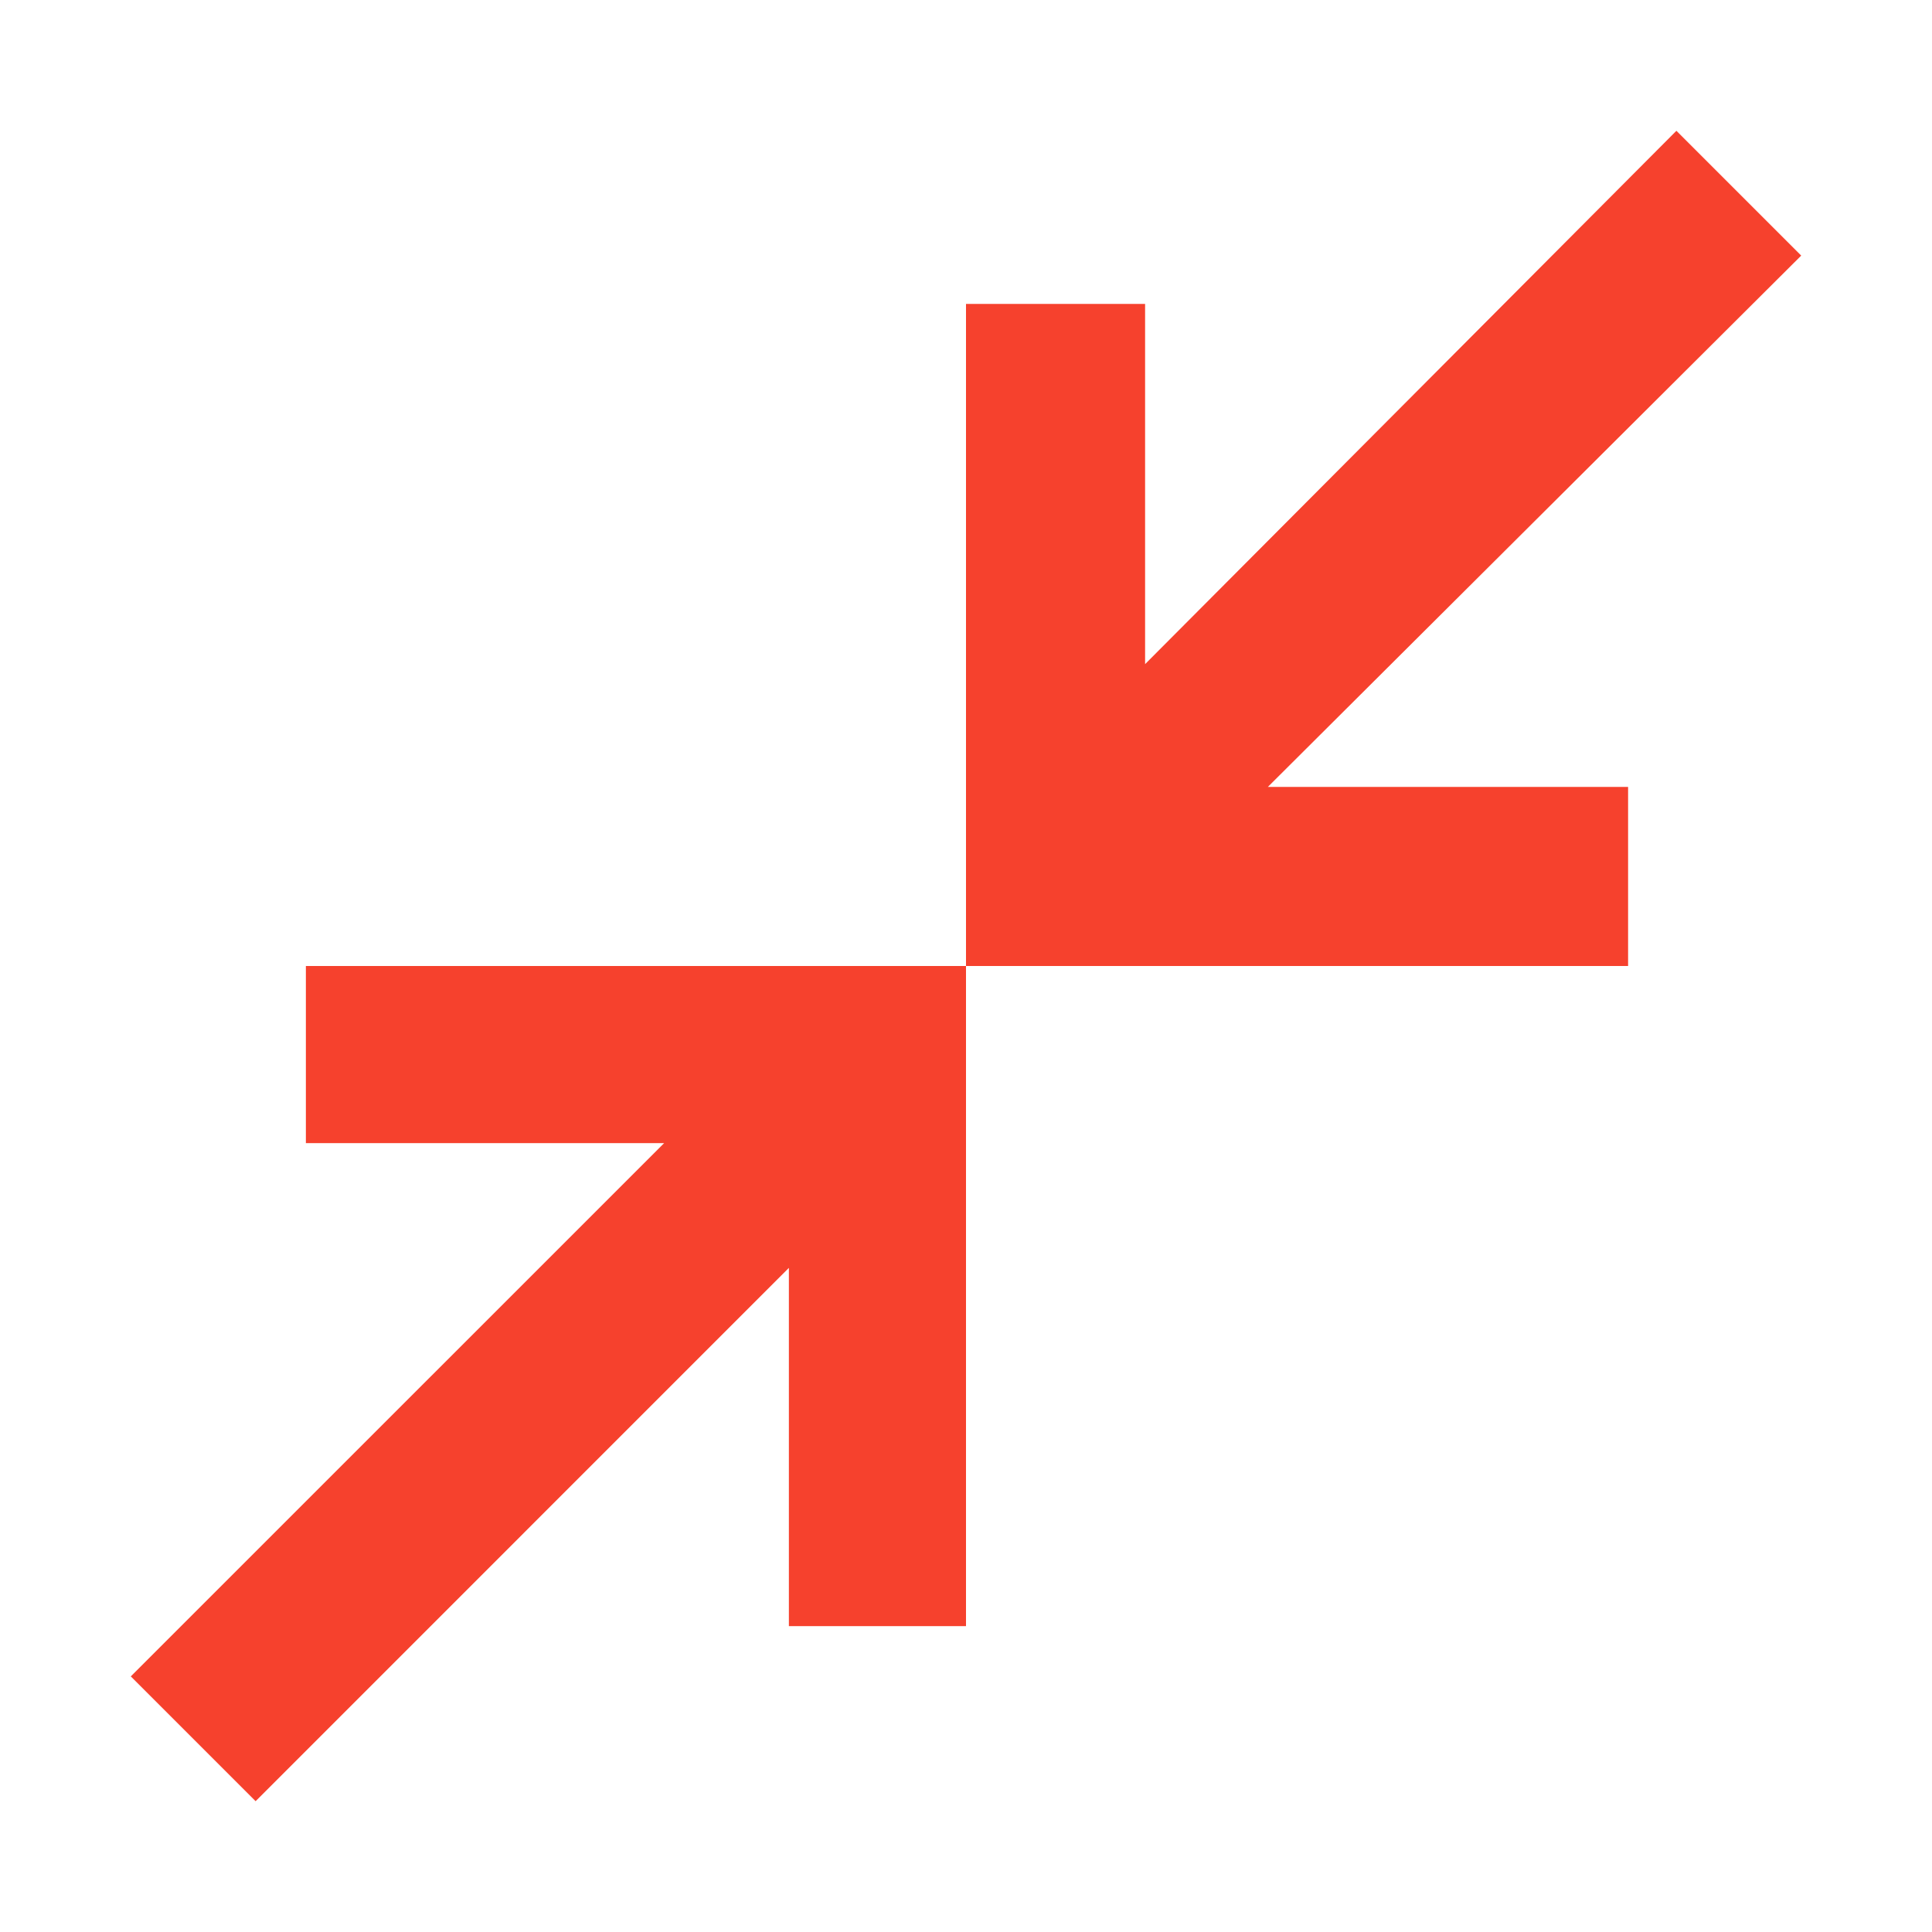 <svg xmlns="http://www.w3.org/2000/svg" height="40" width="40"><path fill="#f6412d" d="M20 20V6.292H23.708V13.75L34.708 2.708L37.292 5.292L26.25 16.292H33.708V20ZM5.292 37.292 2.708 34.708 13.75 23.667H6.333V20H20V33.667H16.333V26.25Z"/></svg>